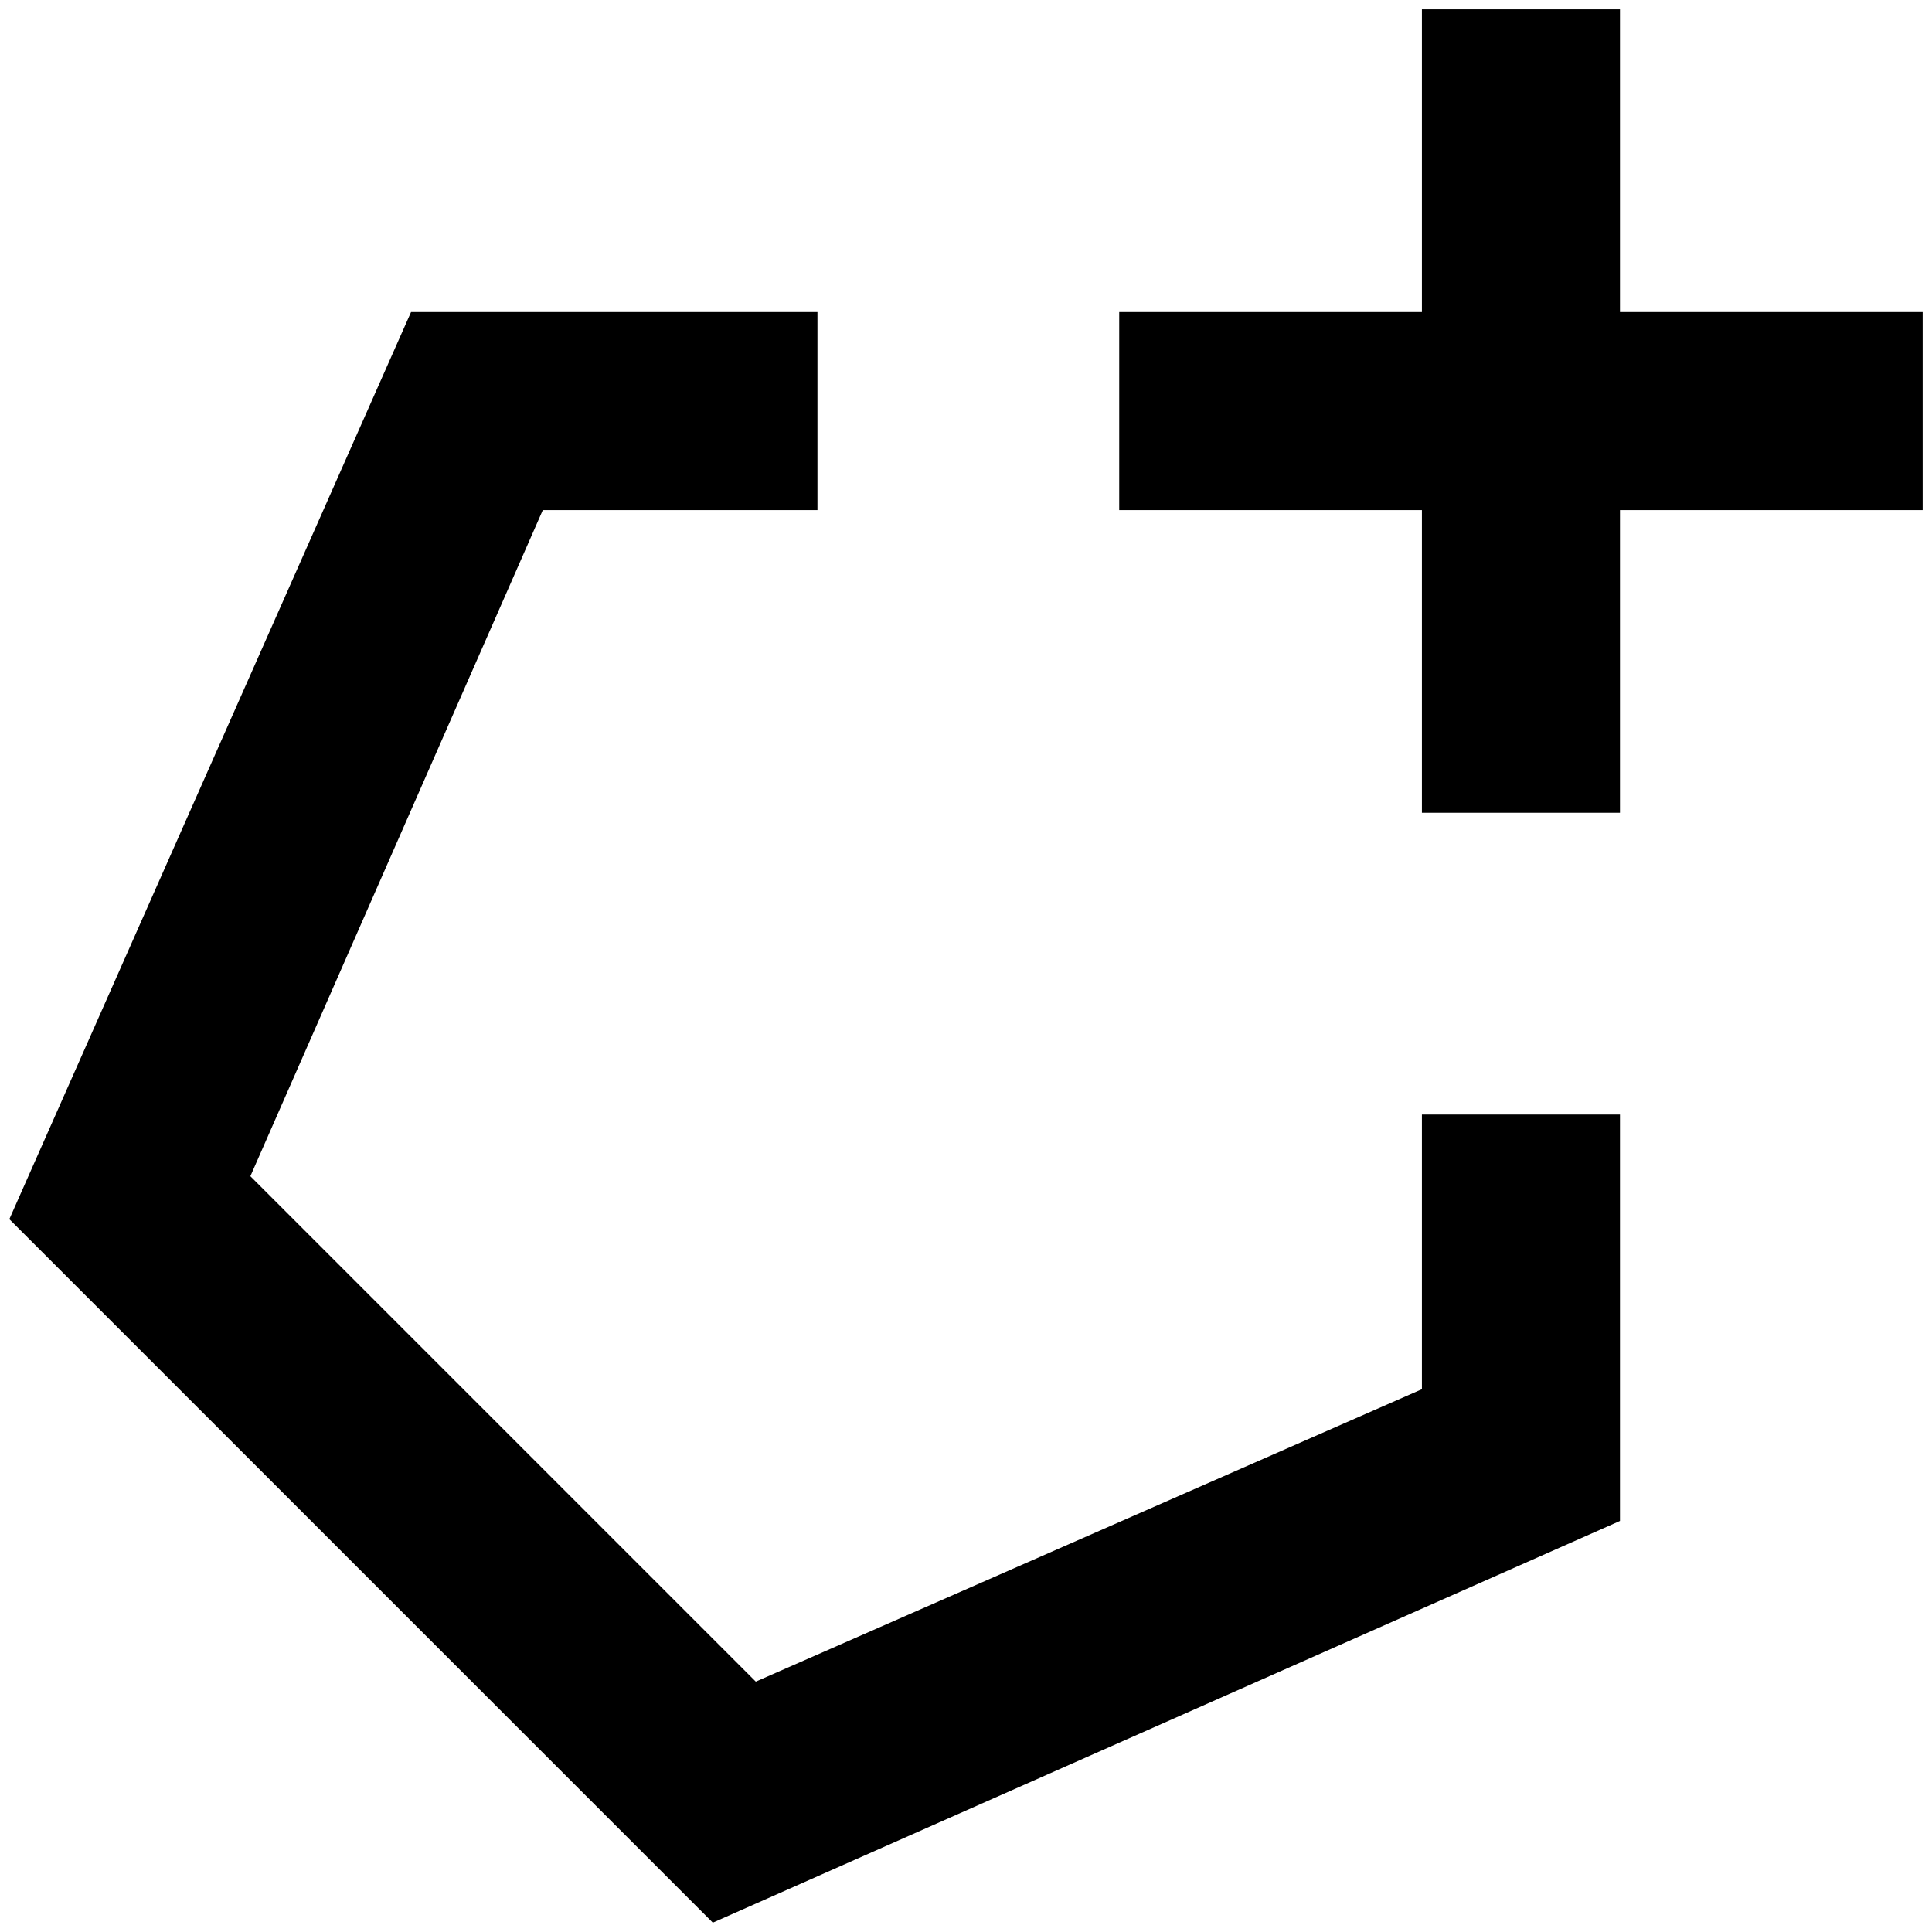 <?xml version="1.0" standalone="no"?>
<!DOCTYPE svg PUBLIC "-//W3C//DTD SVG 1.1//EN" "http://www.w3.org/Graphics/SVG/1.1/DTD/svg11.dtd" >
<svg xmlns="http://www.w3.org/2000/svg" xmlns:xlink="http://www.w3.org/1999/xlink" version="1.1" width="2048" height="2048" viewBox="-10 0 2068 2048">
   <path fill="currentColor"
d="M1512 1477v-294h212v435l-971 430l-753 -753l430 -971h435v212h-294l-313 713l541 541zM2048 324v212h-324v324h-212v-324h-324v-212h324v-324h212v324h324z" />
</svg>
